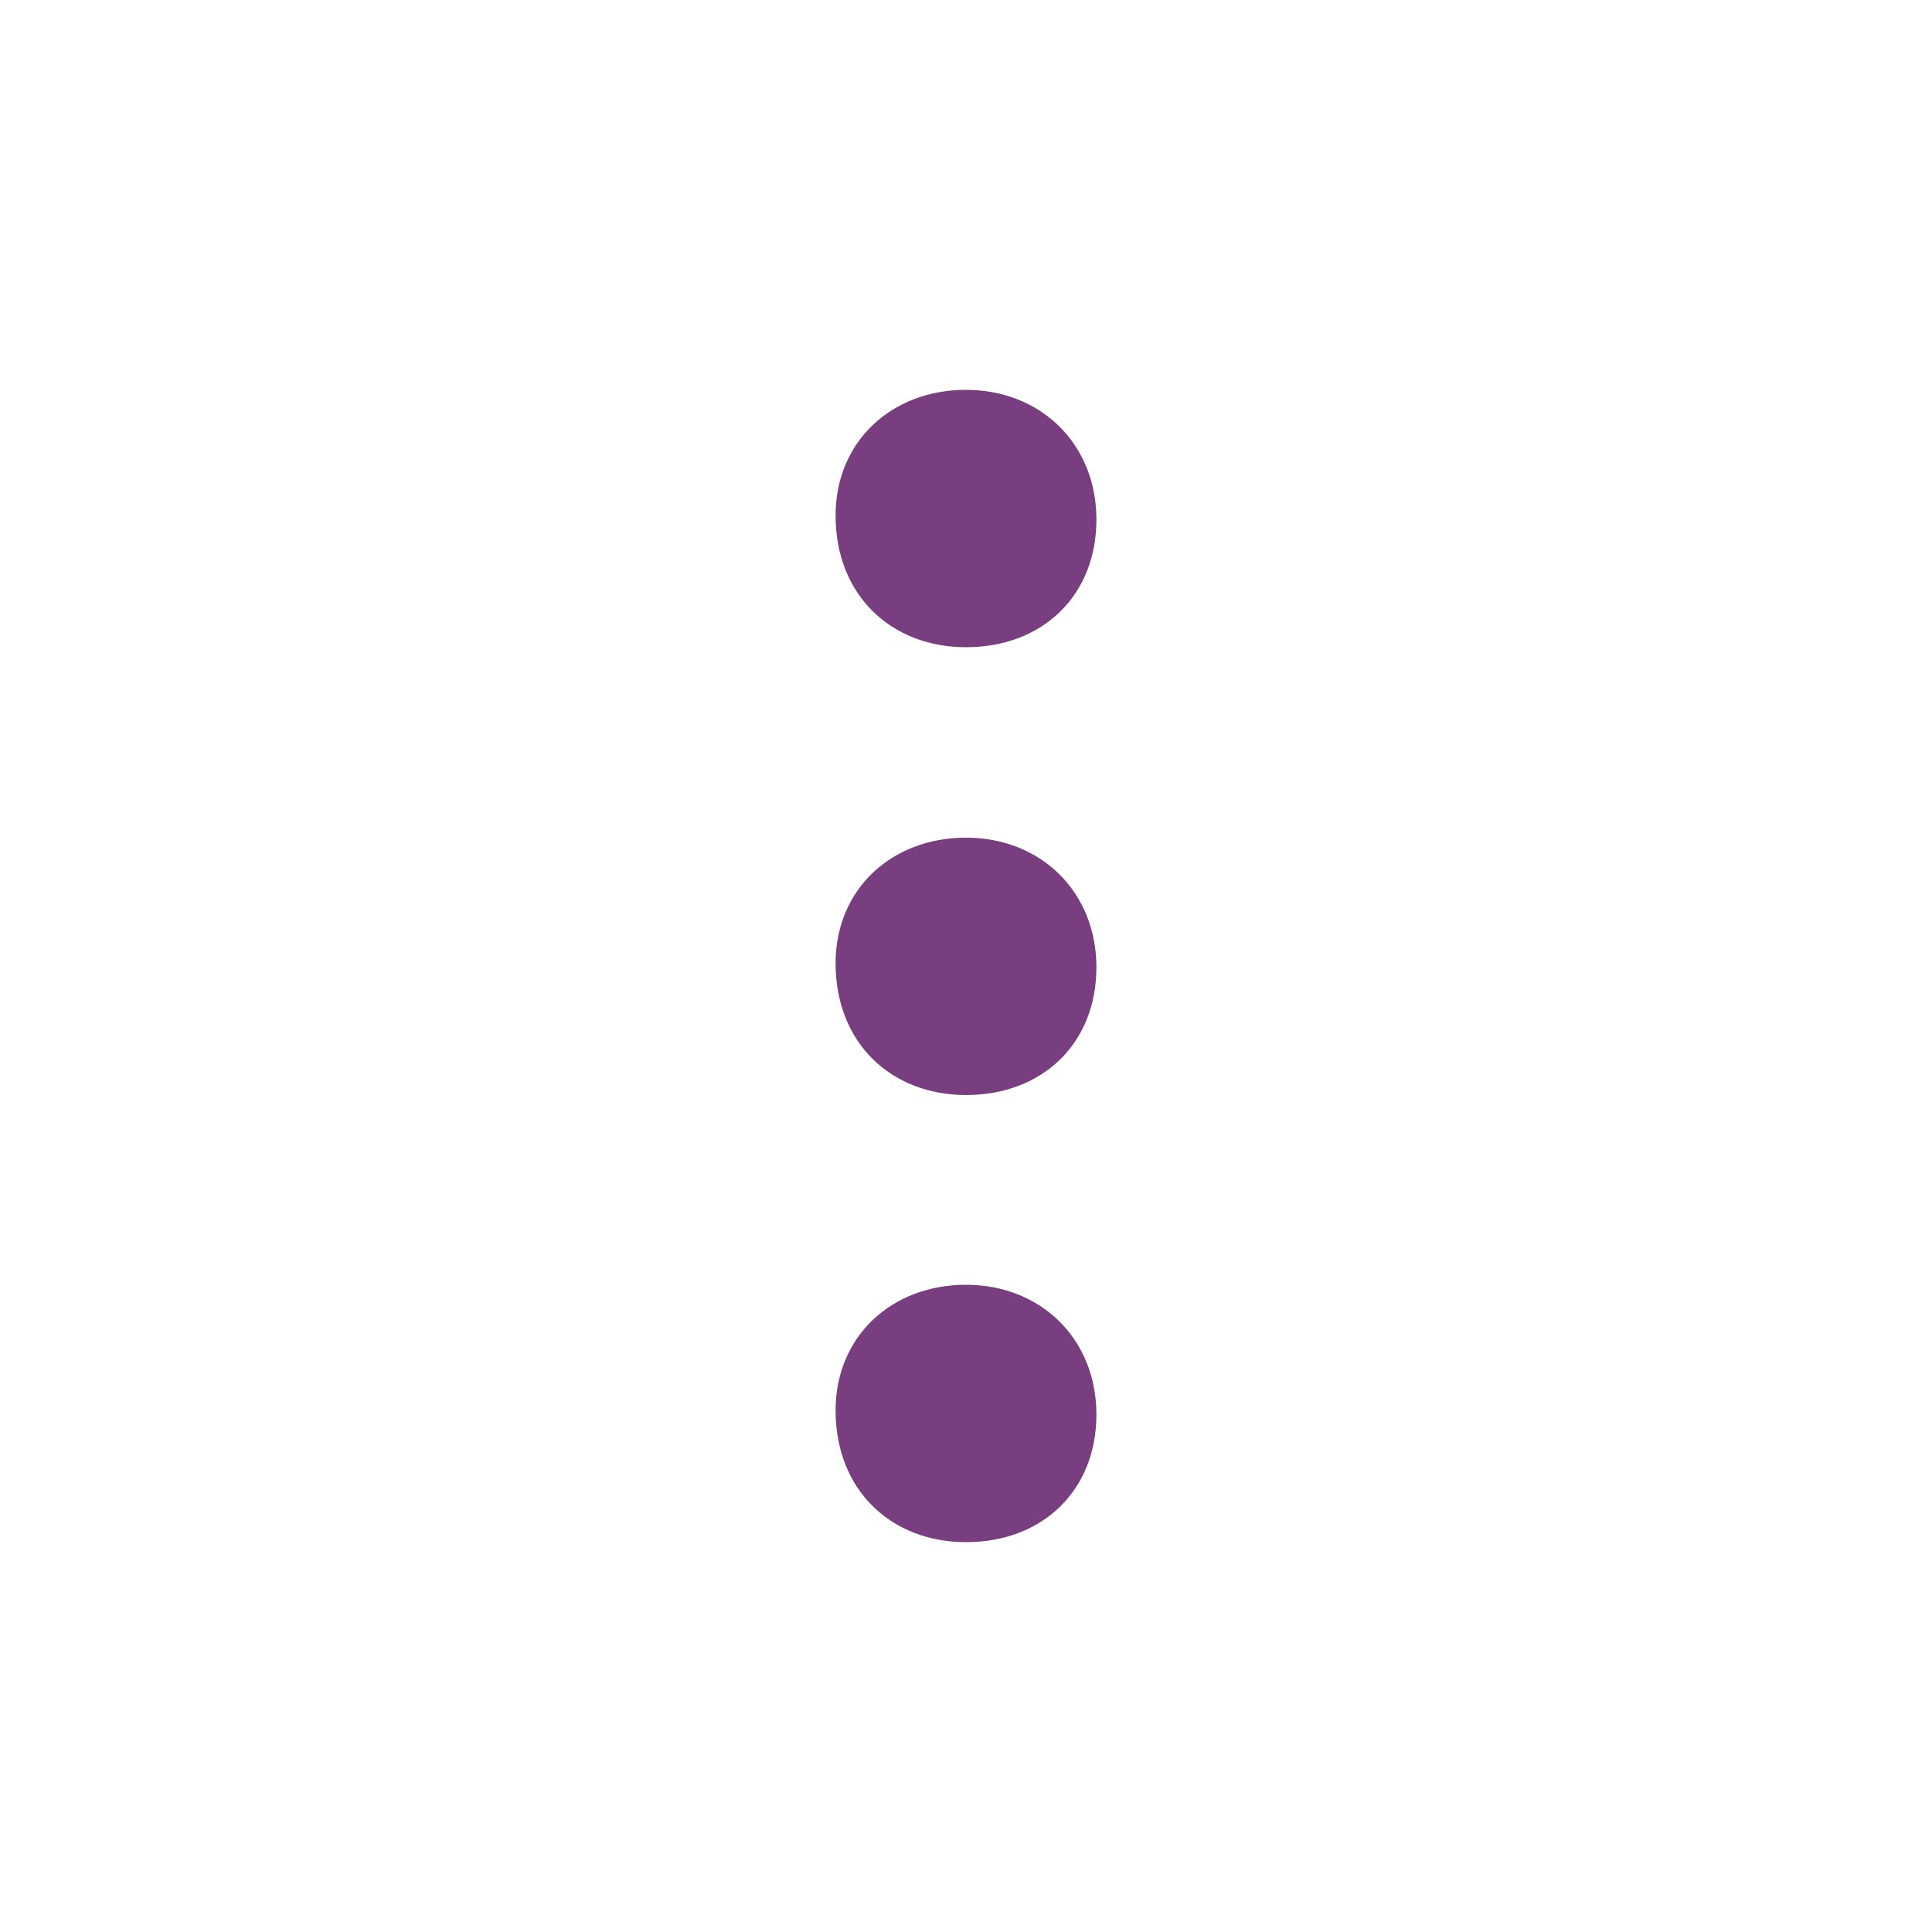 <?xml version="1.0" encoding="utf-8"?>
<!-- Generator: Adobe Illustrator 24.0.0, SVG Export Plug-In . SVG Version: 6.00 Build 0)  -->
<svg version="1.1" id="Layer_1" xmlns="http://www.w3.org/2000/svg" xmlns:xlink="http://www.w3.org/1999/xlink" x="0px" y="0px"
	 viewBox="0 0 28 28" style="enable-background:new 0 0 28 28;" xml:space="preserve">
<style type="text/css">
	.st0{fill:#793E7F;}
</style>
<g>
	<g>
		<path class="st0" d="M14,5.65c1.08,0,1.89,0.78,1.89,1.88S15.11,9.38,14,9.38c-1.08,0-1.89-0.75-1.89-1.91
			C12.11,6.4,12.92,5.65,14,5.65z"/>
		<path class="st0" d="M14,12.14c1.08,0,1.89,0.78,1.89,1.88s-0.78,1.85-1.89,1.85c-1.08,0-1.89-0.75-1.89-1.91
			C12.11,12.89,12.92,12.14,14,12.14z"/>
		<path class="st0" d="M14,18.62c1.08,0,1.89,0.78,1.89,1.88c0,1.1-0.78,1.85-1.89,1.85c-1.08,0-1.89-0.75-1.89-1.91
			C12.11,19.37,12.92,18.62,14,18.62z"/>
	</g>
</g>
</svg>
